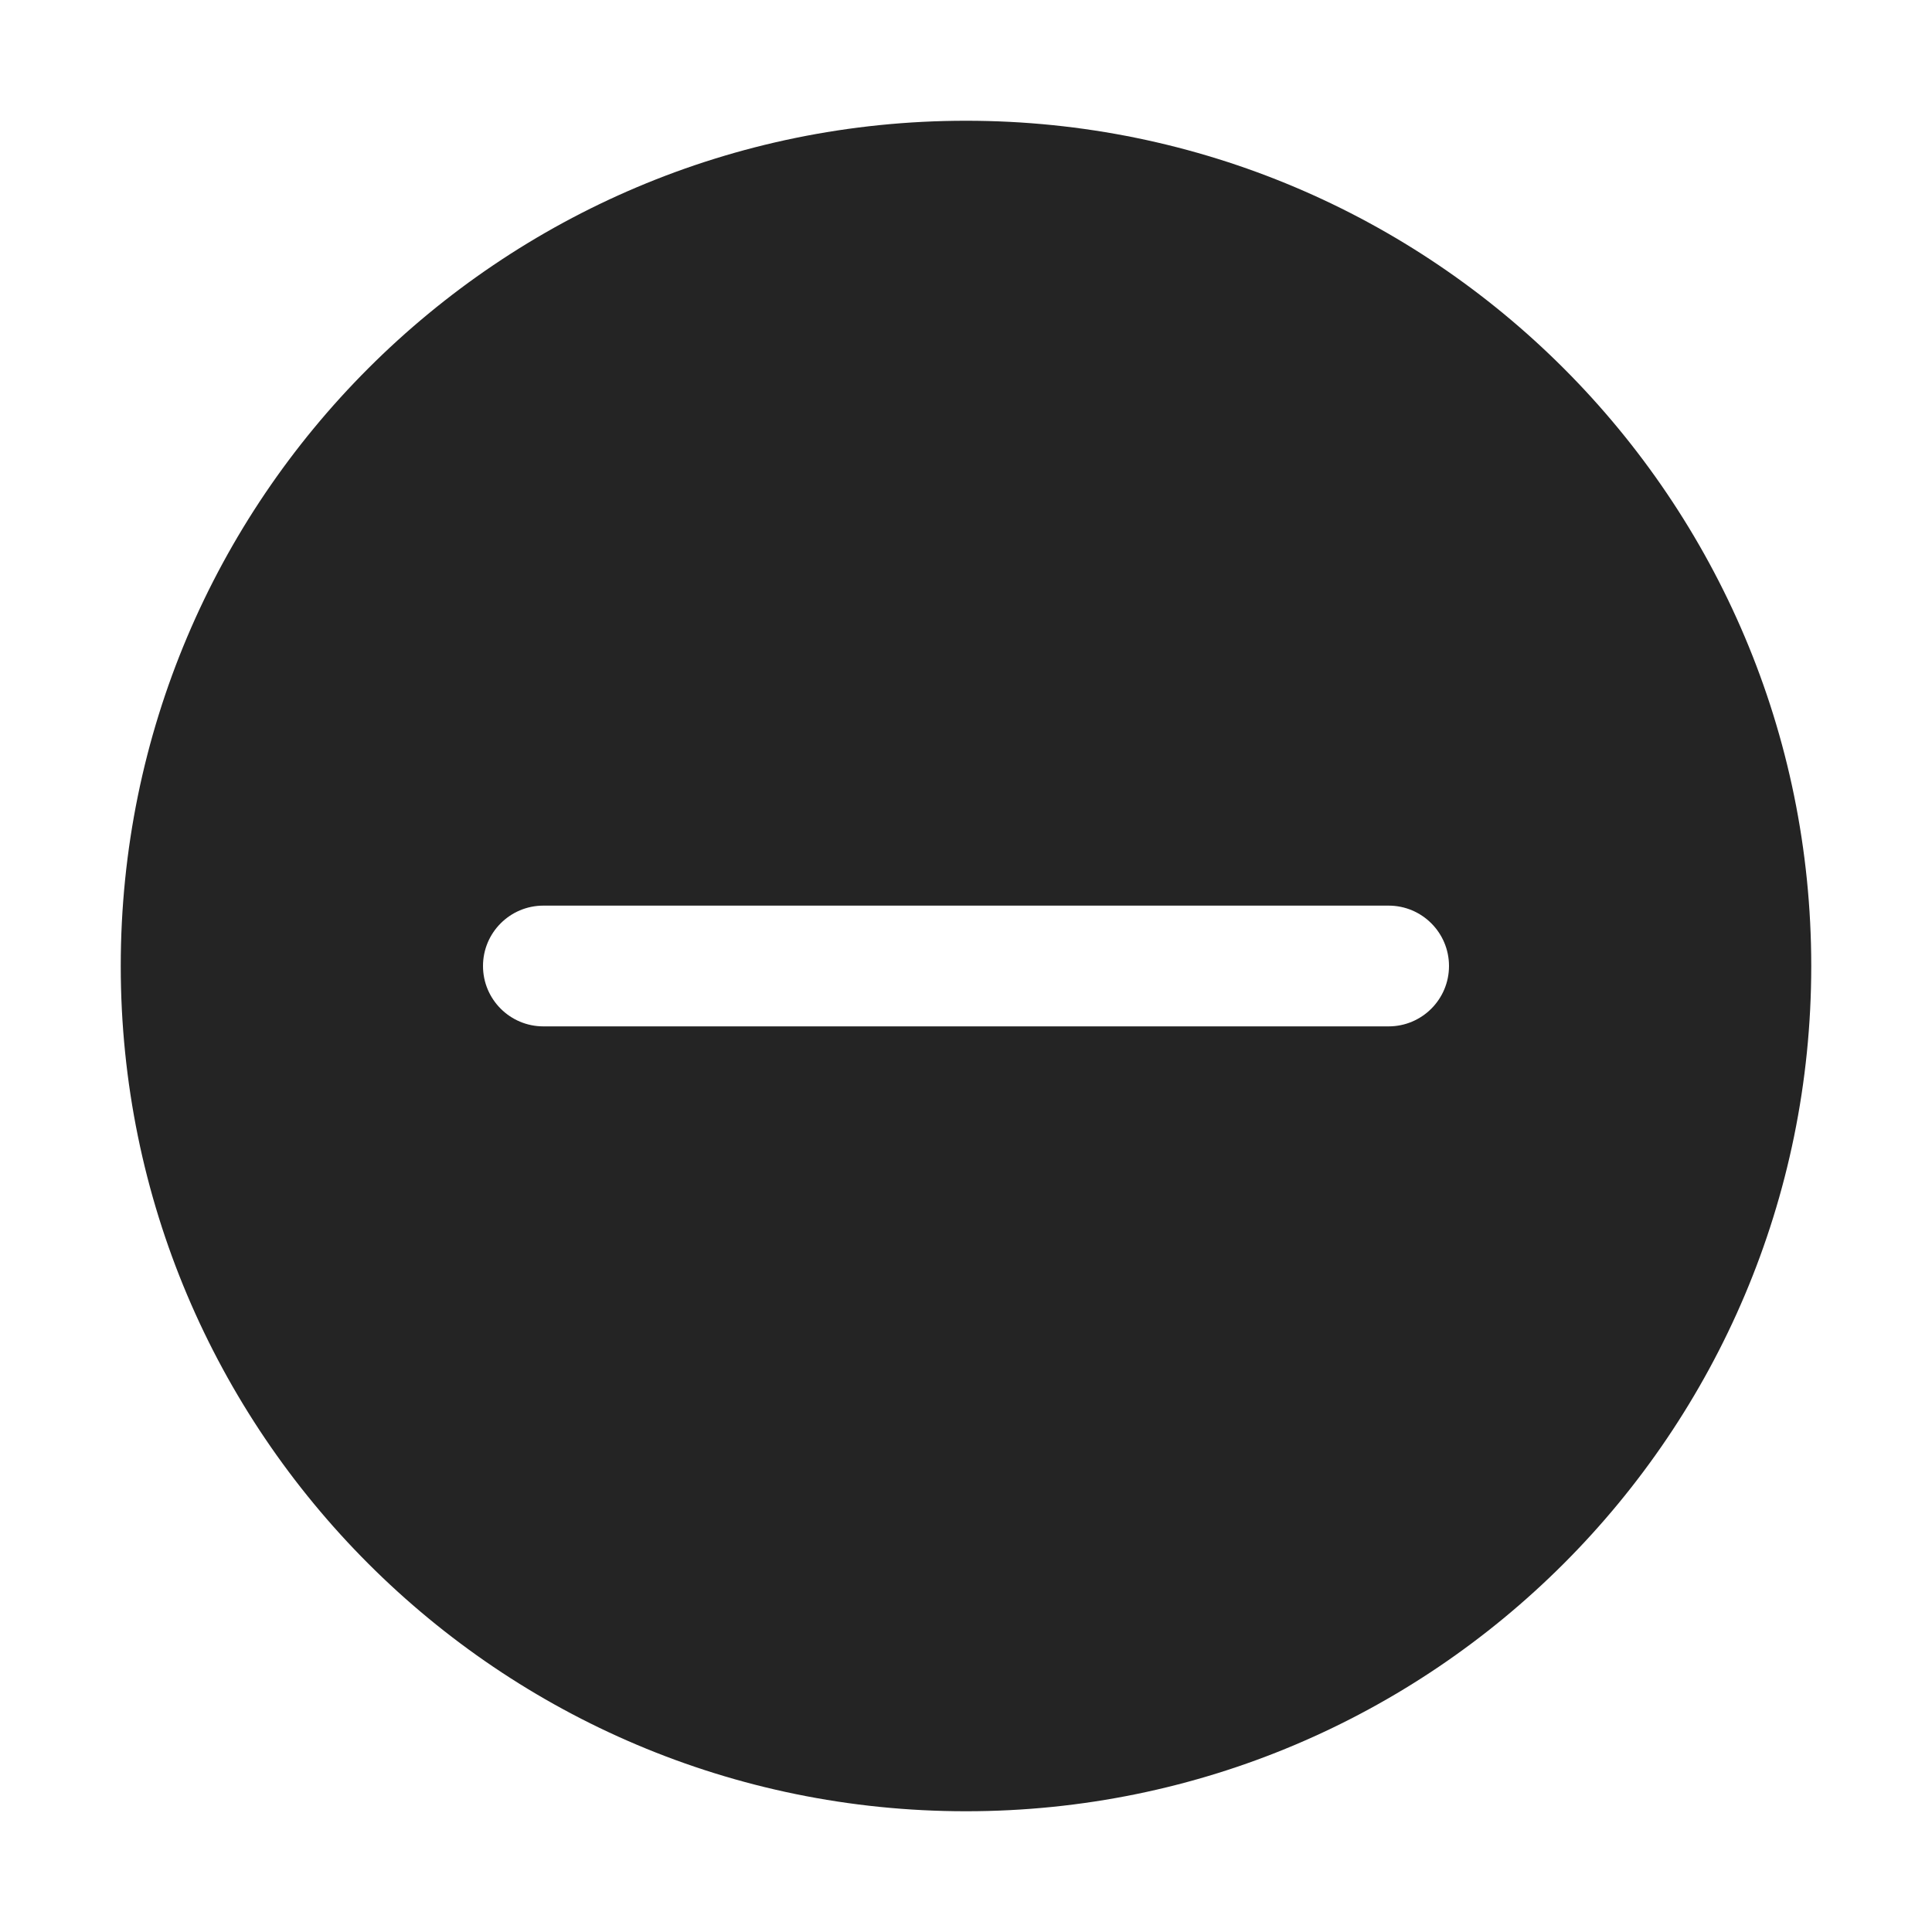 <svg width="16" height="16" viewBox="0 0 16 16" fill="none" xmlns="http://www.w3.org/2000/svg">
<path fill-rule="evenodd" clip-rule="evenodd" d="M8 15C11.866 15 15 11.866 15 8C15 4.134 11.866 1 8 1C4.134 1 1 4.134 1 8C1 11.866 4.134 15 8 15ZM4.5 7.5C4.224 7.5 4 7.724 4 8C4 8.276 4.224 8.5 4.5 8.5H11.5C11.776 8.5 12 8.276 12 8C12 7.724 11.776 7.5 11.5 7.5H4.5Z" fill="#242424"/>
</svg>
